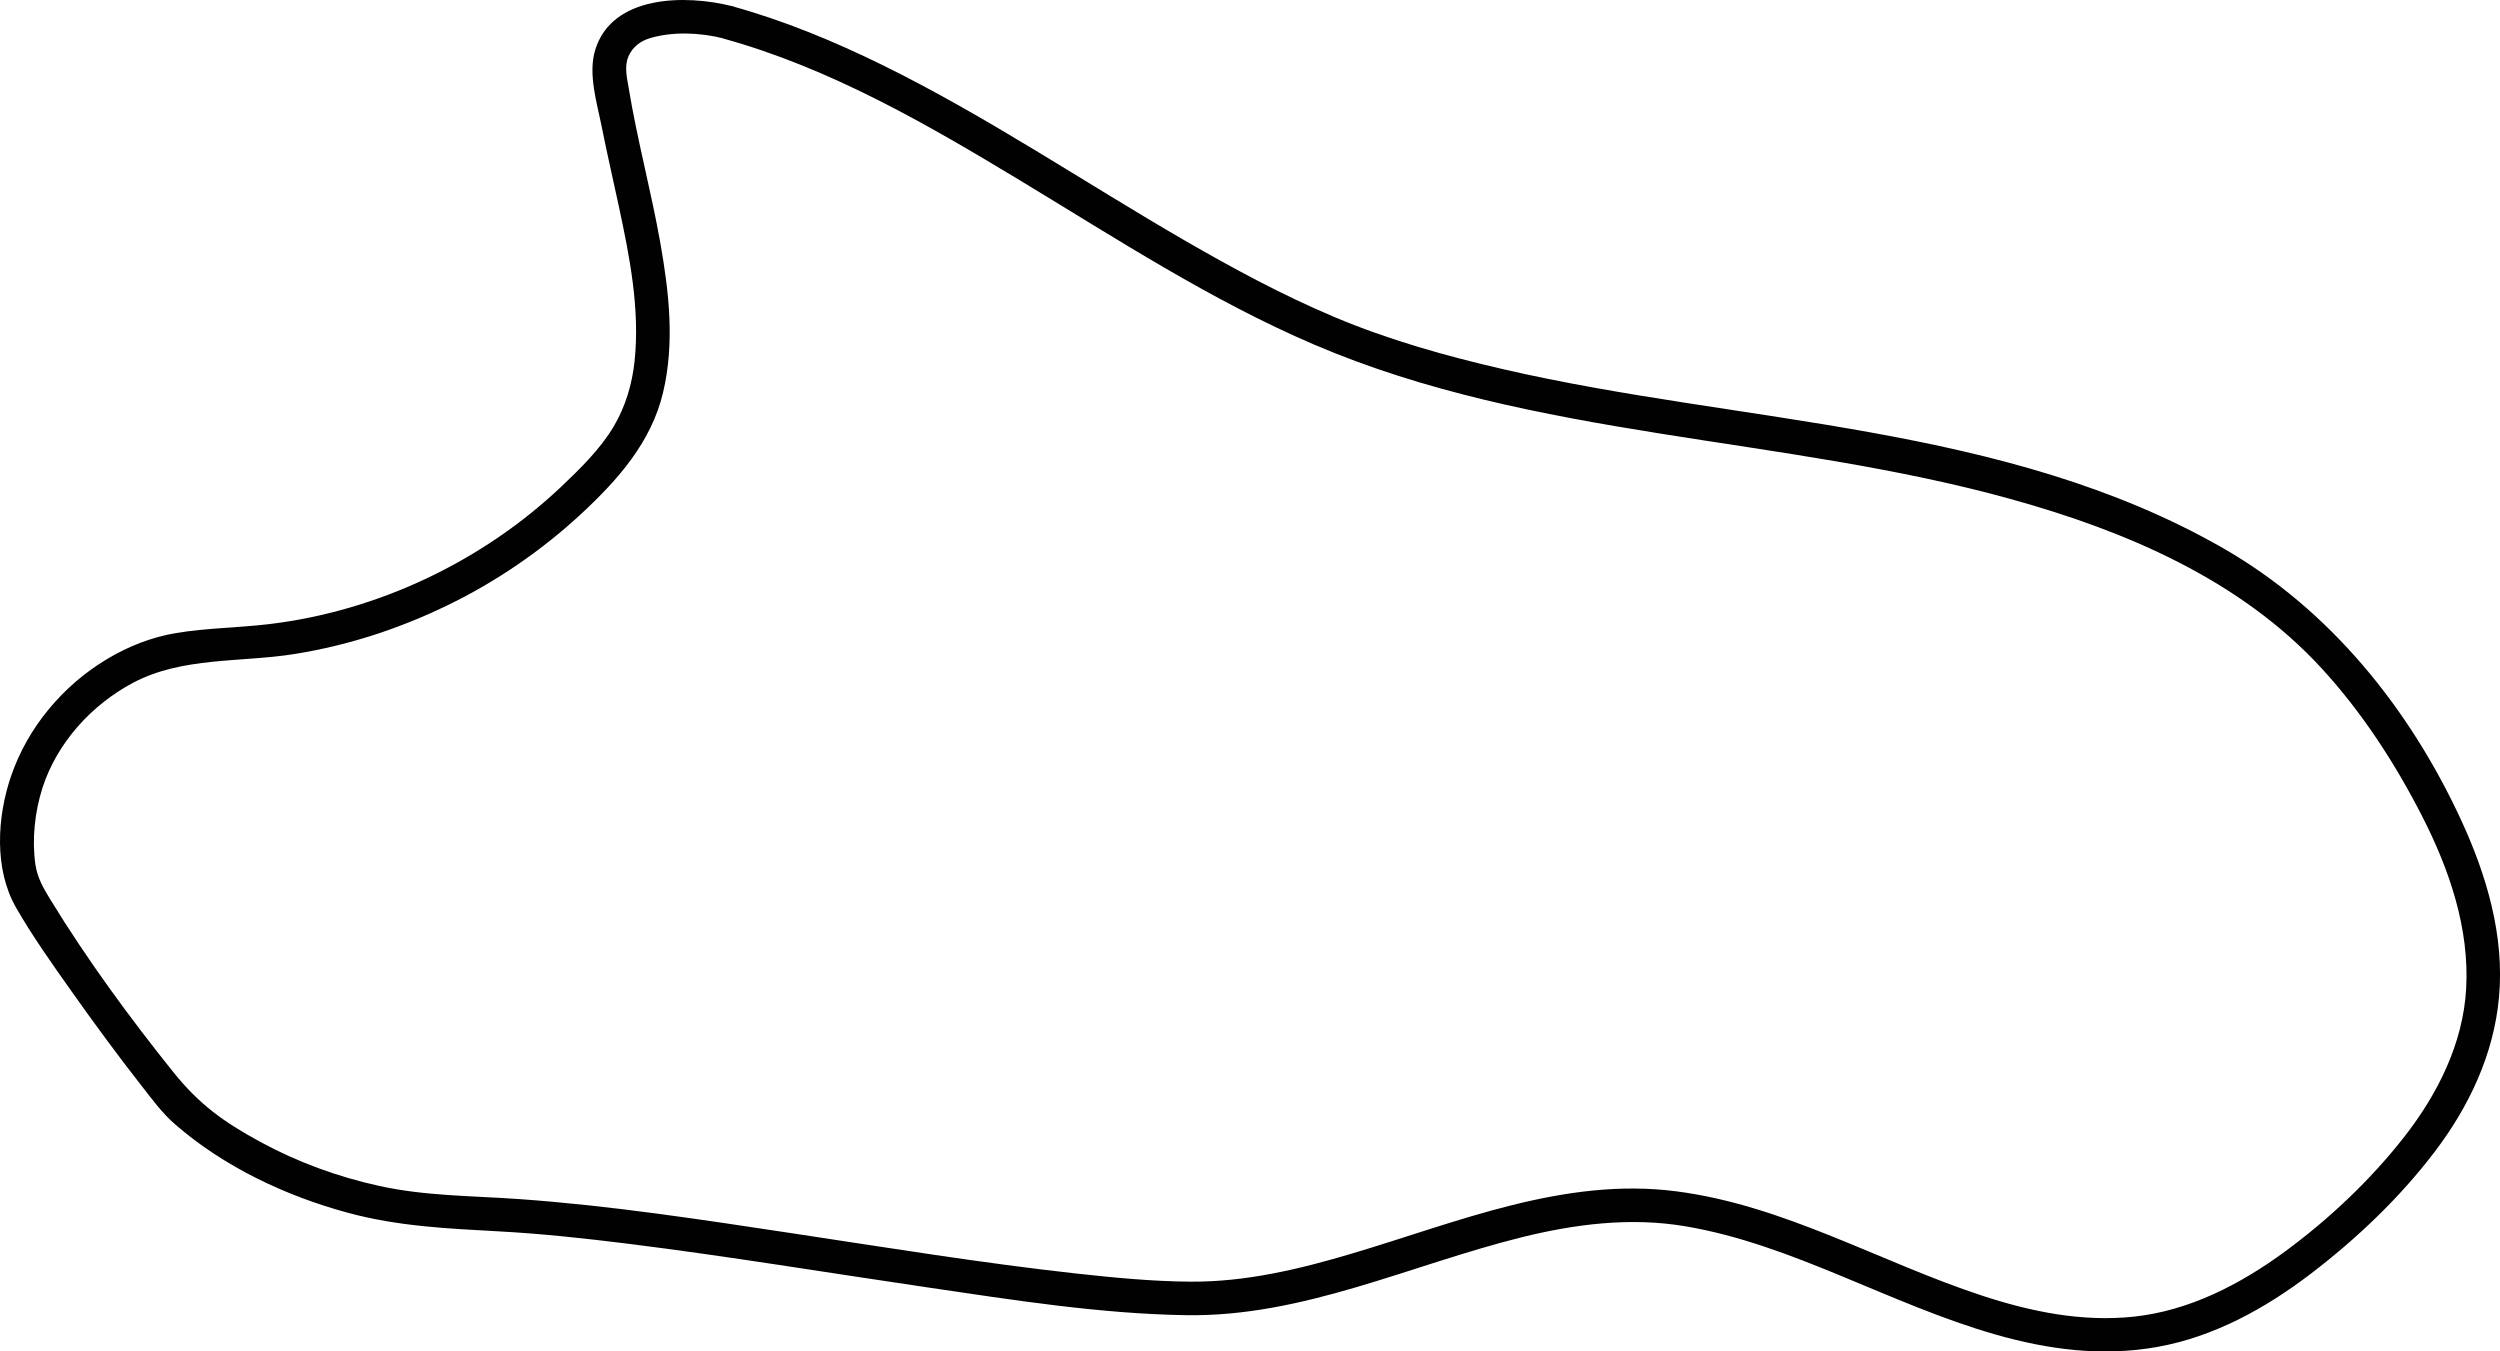 <?xml version="1.0" encoding="UTF-8"?>
<svg id="Layer_1" data-name="Layer 1" xmlns="http://www.w3.org/2000/svg" viewBox="0 0 372.97 201.61">
  <defs>
    <style>
      .cls-1 {
        fill: #010101;
      }
    </style>
  </defs>
  <path class="cls-1" d="M109.26,.93c-6.89-1.76-18-1.74-20.48,6.58-1.06,3.55,.28,7.83,.98,11.35,.79,3.98,1.71,7.94,2.56,11.91,1.62,7.55,3.17,15.37,2.35,23.12-.36,3.41-1.36,6.78-3.11,9.73-2.01,3.38-4.98,6.28-7.81,8.97-11.82,11.19-27.41,18.58-43.59,20.52-4.61,.55-9.29,.57-13.87,1.33-3.65,.6-7.21,2.01-10.38,3.92-6.55,3.94-11.76,10.15-14.25,17.4-2.11,6.14-2.56,13.92,.75,19.67,2.48,4.32,5.4,8.41,8.27,12.47,3.39,4.79,6.86,9.52,10.48,14.14,1.55,1.98,3.07,4.06,4.98,5.71,7.28,6.33,16.47,10.66,25.72,13.17,7.48,2.04,14.98,2.37,22.66,2.79,6.41,.35,12.81,1.05,19.18,1.84,14.9,1.86,29.72,4.32,44.58,6.5,12.79,1.88,25.76,3.96,38.72,4.16,17.39,.27,33.36-7.48,49.92-11.6,8-1.99,16.28-3.05,24.48-1.67,8.1,1.36,15.83,4.33,23.39,7.46,14.92,6.16,30.47,13.5,47.04,10.55,8.48-1.51,16.21-5.79,22.99-10.98s13.14-11.23,18.34-18.05c5.16-6.76,8.87-14.56,9.66-23.11,.85-9.16-1.85-18.26-5.66-26.49-7.68-16.6-19.54-31.39-35.52-40.55-32.55-18.65-71.7-18.45-107.39-26.69-8.58-1.98-17.12-4.38-25.24-7.81-7.7-3.25-15.08-7.24-22.31-11.42-15.03-8.7-29.47-18.49-45.08-26.16-7.19-3.53-14.62-6.61-22.35-8.75-3.11-.86-4.43,3.96-1.33,4.82,15.88,4.39,30.3,12.73,44.31,21.2,14.28,8.63,28.38,17.84,43.76,24.43,33,14.15,69.91,13.57,104.18,23.12,17.04,4.75,34.03,11.97,46.2,25.23,6.02,6.56,10.97,14.2,15.01,22.12s7.03,16.68,6.52,25.66c-.46,8.17-4.26,15.72-9.23,22.08-5.05,6.46-11.26,12.32-17.86,17.16s-14.21,8.79-22.49,9.67c-7.7,.82-15.3-.73-22.59-3.12-15.3-5.02-29.5-13.49-45.68-15.58-16.69-2.16-32.65,4.61-48.32,9.27-7.85,2.34-15.9,4.27-24.14,4.21-5.68-.04-11.36-.59-17-1.21-14.11-1.56-28.13-3.85-42.16-5.97-13.61-2.05-27.26-4.17-41-5.14-7.02-.5-13.98-.44-20.9-1.97-6.18-1.36-12.16-3.54-17.71-6.56s-9.14-5.62-13.02-10.46c-6.54-8.16-12.83-16.75-18.29-25.67-1.04-1.7-1.96-3.26-2.25-5.28-.53-3.71-.09-7.82,1.05-11.39,2.16-6.72,7.31-12.39,13.49-15.68,7.39-3.93,16.15-3.02,24.2-4.32s15.57-3.78,22.77-7.27,13.97-8.12,19.87-13.58c5.47-5.07,10.5-10.71,12.26-18.14s.89-14.97-.4-22.29c-1.37-7.76-3.45-15.38-4.73-23.16-.26-1.55-.68-3.22-.02-4.74,.59-1.35,1.77-2.25,3.15-2.67,3.43-1.04,7.58-.85,11.03,.03,3.12,.8,4.45-4.02,1.33-4.82h0Z"/>
</svg>